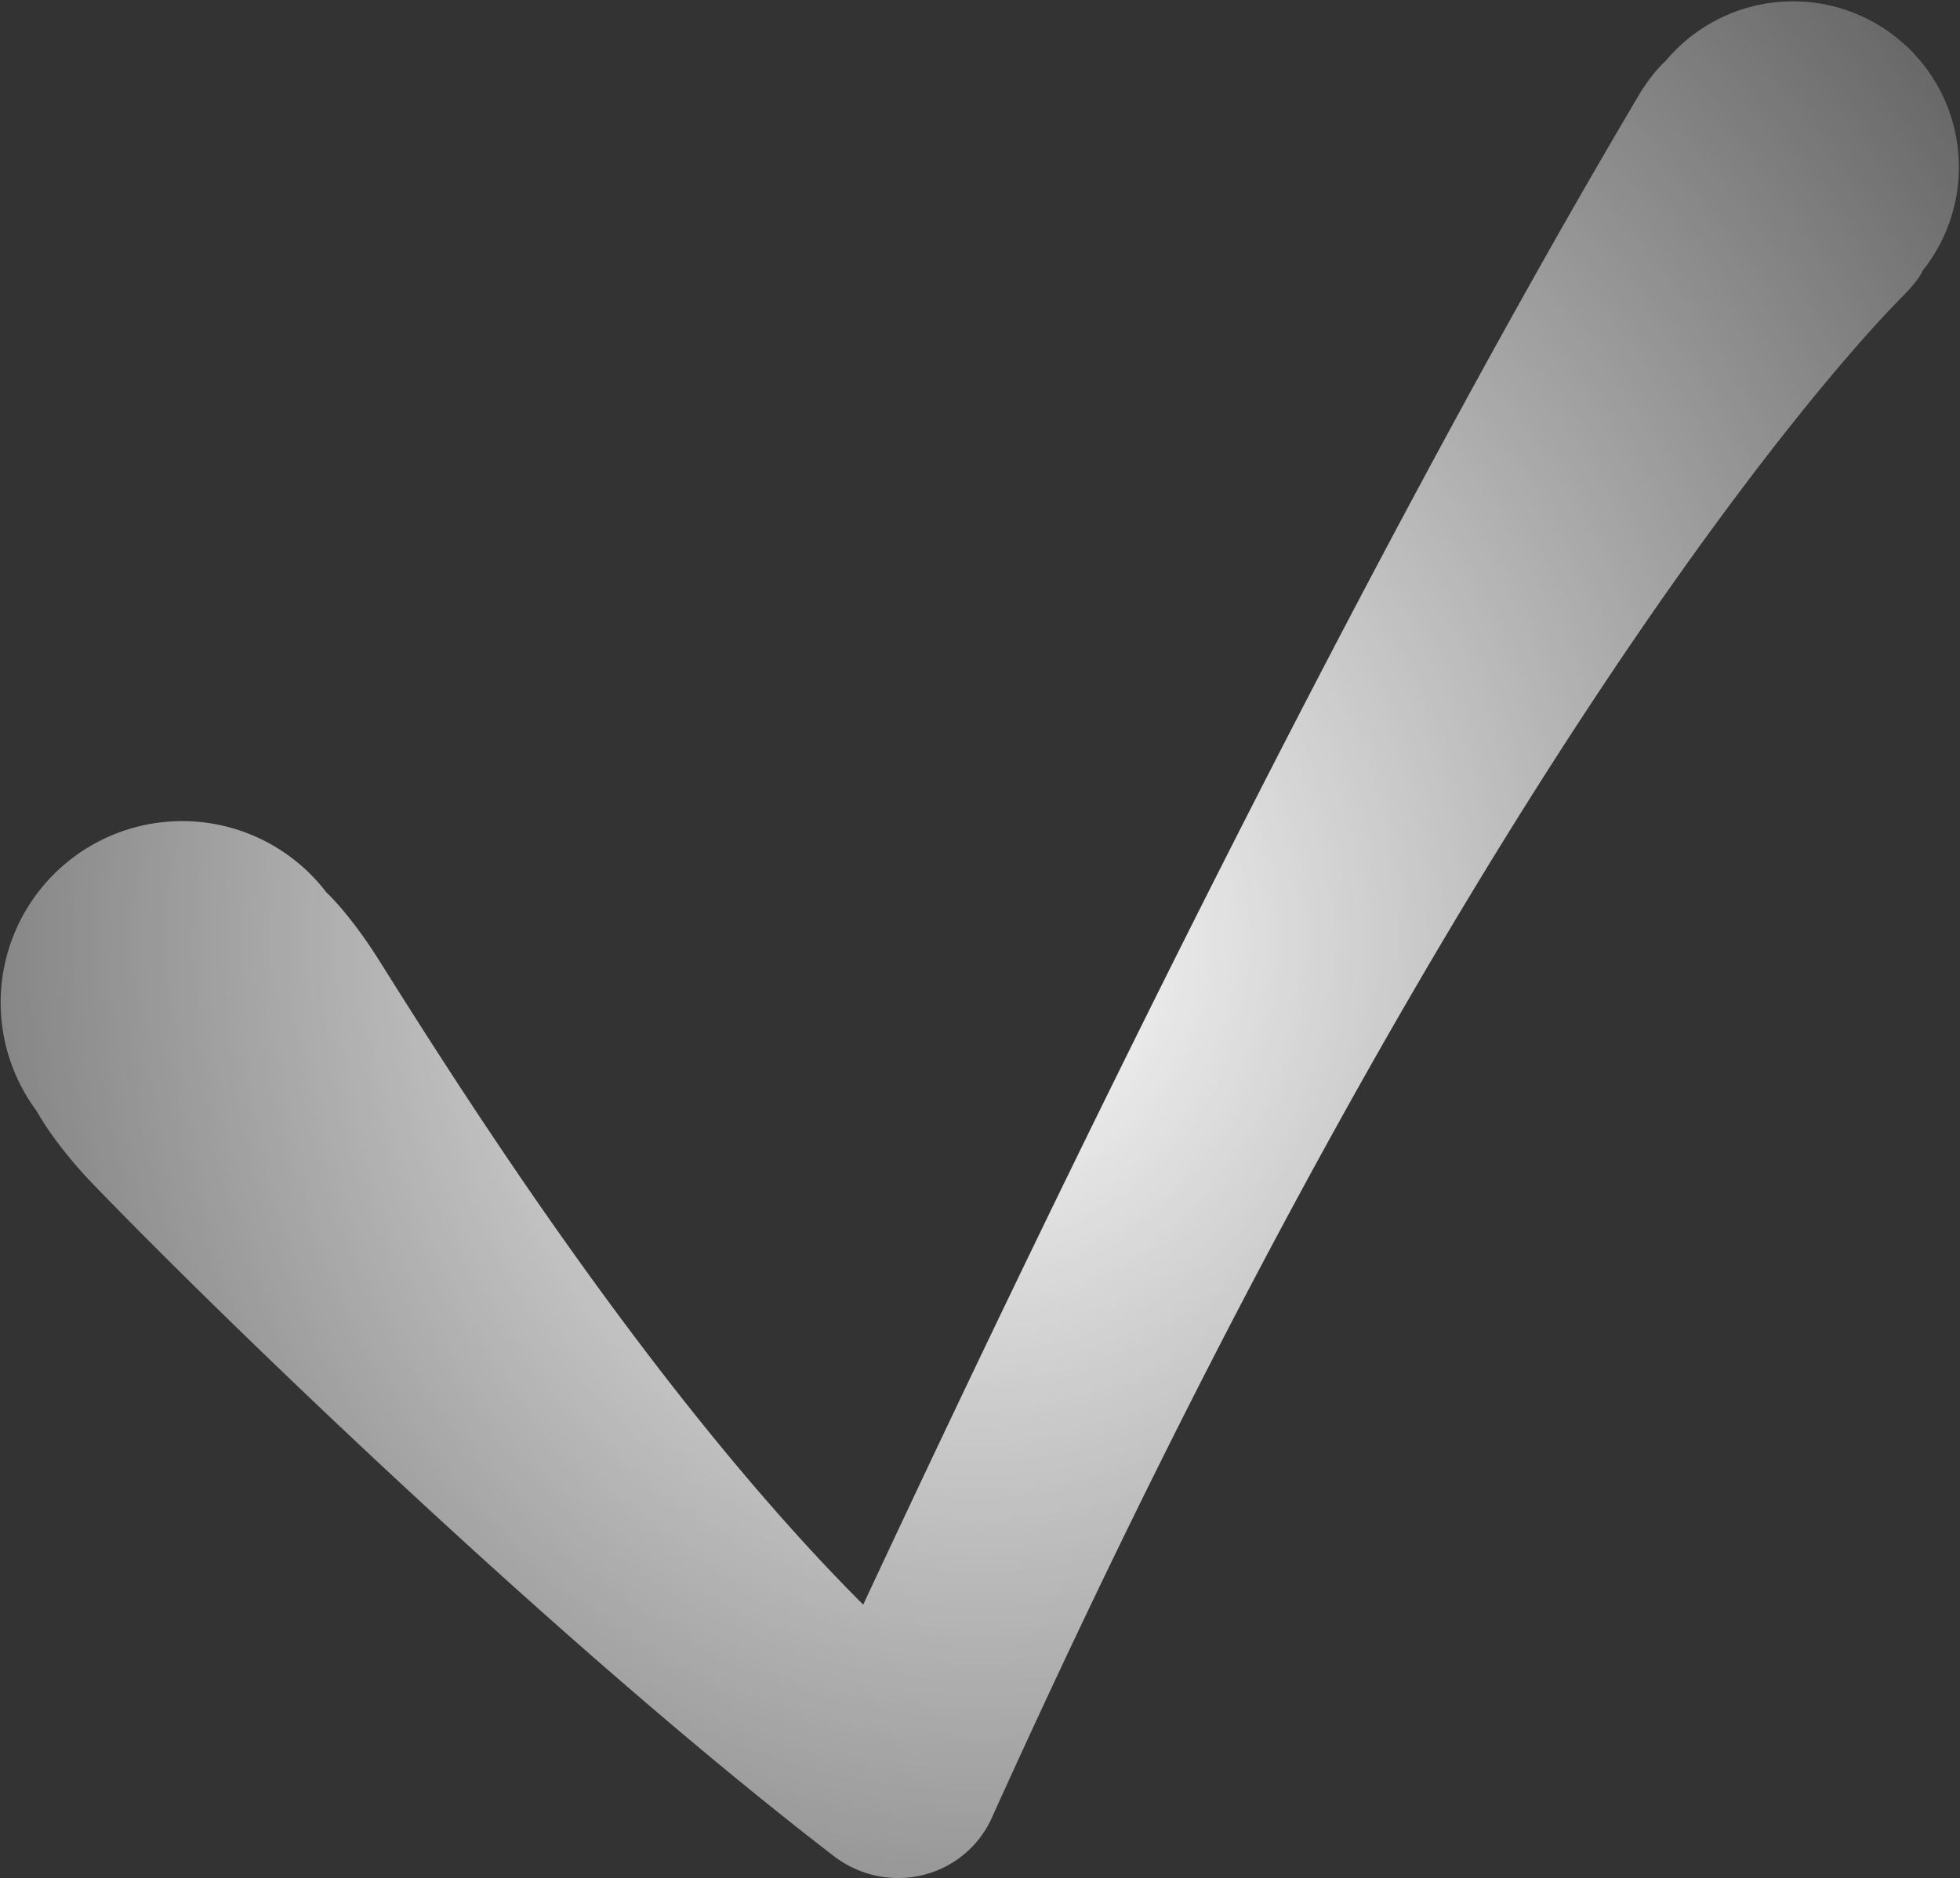 <?xml version="1.0" encoding="UTF-8" standalone="no"?>
<svg
   xmlns:dc="http://purl.org/dc/elements/1.1/"
   xmlns:cc="http://creativecommons.org/ns#"
   xmlns:rdf="http://www.w3.org/1999/02/22-rdf-syntax-ns#"
   xmlns:svg="http://www.w3.org/2000/svg"
   xmlns="http://www.w3.org/2000/svg"
   xmlns:xlink="http://www.w3.org/1999/xlink"
   xmlns:sodipodi="http://sodipodi.sourceforge.net/DTD/sodipodi-0.dtd"
   xmlns:inkscape="http://www.inkscape.org/namespaces/inkscape"
   width="116.346mm"
   height="111.508mm"
   viewBox="0 0 116.346 111.508"
   version="1.1"
   id="svg8"
   inkscape:version="1.0.1 (3bc2e813f5, 2020-09-07)"
   sodipodi:docname="tick.svg">
  <rect x="0" y="0" width="116.346" height="111.508" fill="#333333" stroke="none"/>
  <style
     id="style1522"></style>
  <defs
     id="defs2">
    <linearGradient
       inkscape:collect="always"
       id="linearGradient1528">
      <stop
         style="stop-color:#ffffff;stop-opacity:1;"
         offset="0"
         id="stop1524" />
      <stop
         style="stop-color:#ffffff;stop-opacity:0;"
         offset="1"
         id="stop1526" />
    </linearGradient>
    <inkscape:path-effect
       effect="powerstroke"
       id="path-effect817"
       is_visible="true"
       offset_points="0.229,10.774 | 1.013,6.117 | 1.851,9.846"
       sort_points="true"
       interpolator_type="CubicBezierFit"
       interpolator_beta="0.994"
       start_linecap_type="round"
       linejoin_type="round"
       miter_limit="10"
       end_linecap_type="round" />
    <radialGradient
       inkscape:collect="always"
       xlink:href="#linearGradient1528"
       id="radialGradient1530"
       cx="88.598"
       cy="71.029"
       fx="88.598"
       fy="71.029"
       r="58.173"
       gradientTransform="matrix(1.692,0,0,1.901,-61.279,-63.989)"
       gradientUnits="userSpaceOnUse" />
  </defs>
  <sodipodi:namedview
     id="base"
     pagecolor="#ffffff"
     bordercolor="#666666"
     borderopacity="1.0"
     inkscape:pageopacity="0.0"
     inkscape:pageshadow="2"
     inkscape:zoom="0.7"
     inkscape:cx="-194.97692"
     inkscape:cy="-19.216479"
     inkscape:document-units="mm"
     inkscape:current-layer="layer1"
     showgrid="false"
     fit-margin-top="0"
     fit-margin-left="0"
     fit-margin-right="0"
     fit-margin-bottom="0"
     inkscape:window-width="2560"
     inkscape:window-height="1440"
     inkscape:window-x="0"
     inkscape:window-y="0"
     inkscape:window-maximized="1"
     inkscape:document-rotation="0" />
  <g
     inkscape:label="Layer 1"
     inkscape:groupmode="layer"
     id="layer1"
     transform="translate(-30.425,-15.275)">
    <path
       style="fill:url(#radialGradient1530);fill-rule:nonzero;stroke:none;stroke-width:1;stroke-linecap:round;stroke-linejoin:round;stroke-miterlimit:4;stroke-dasharray:none;stroke-opacity:1;fill-opacity:1"
       d="m 32.587,81.223 c 0.042,0.055 1.016,1.933 3.431,4.432 2.872,2.972 7.179,7.256 12.244,12.093 4.668,4.457 9.987,9.39 15.417,14.193 5.39,4.768 11.017,9.521 16.249,13.544 a 6.187,6.105 31.013 0 0 9.367,-2.267 c 0.415,-0.92 0.829,-1.832 1.243,-2.736 26.121,-57.145 47.347,-82.089 52.849,-87.634 0.984,-0.991 1.224,-1.573 1.133,-1.462 A 9.846,9.846 90 0 0 129.331,18.855 c -0.091,0.111 -0.808,0.689 -1.659,2.129 -4.802,8.118 -21.62,36.907 -48.247,94.385 0.01,-0.023 -1.287,2.784 -1.277,2.761 l 9.367,-2.267 C 82.933,112.146 78.28,107.244 73.893,101.98 69.504,96.715 65.422,91.139 61.918,86.053 58.122,80.542 55.017,75.624 52.943,72.32 51.198,69.539 49.771,68.222 49.812,68.277 A 10.774,10.774 90 0 0 32.587,81.223 Z"
       id="path815"
       inkscape:connector-curvature="0"
       sodipodi:nodetypes="ccc"
       inkscape:path-effect="#path-effect817"
       inkscape:original-d="m 41.199405,74.749998 c 0,0 22.867558,30.427082 42.52232,45.924112 C 115.47173,51.126487 136.92556,25.12058 136.92556,25.12058" />
  </g>
</svg>
